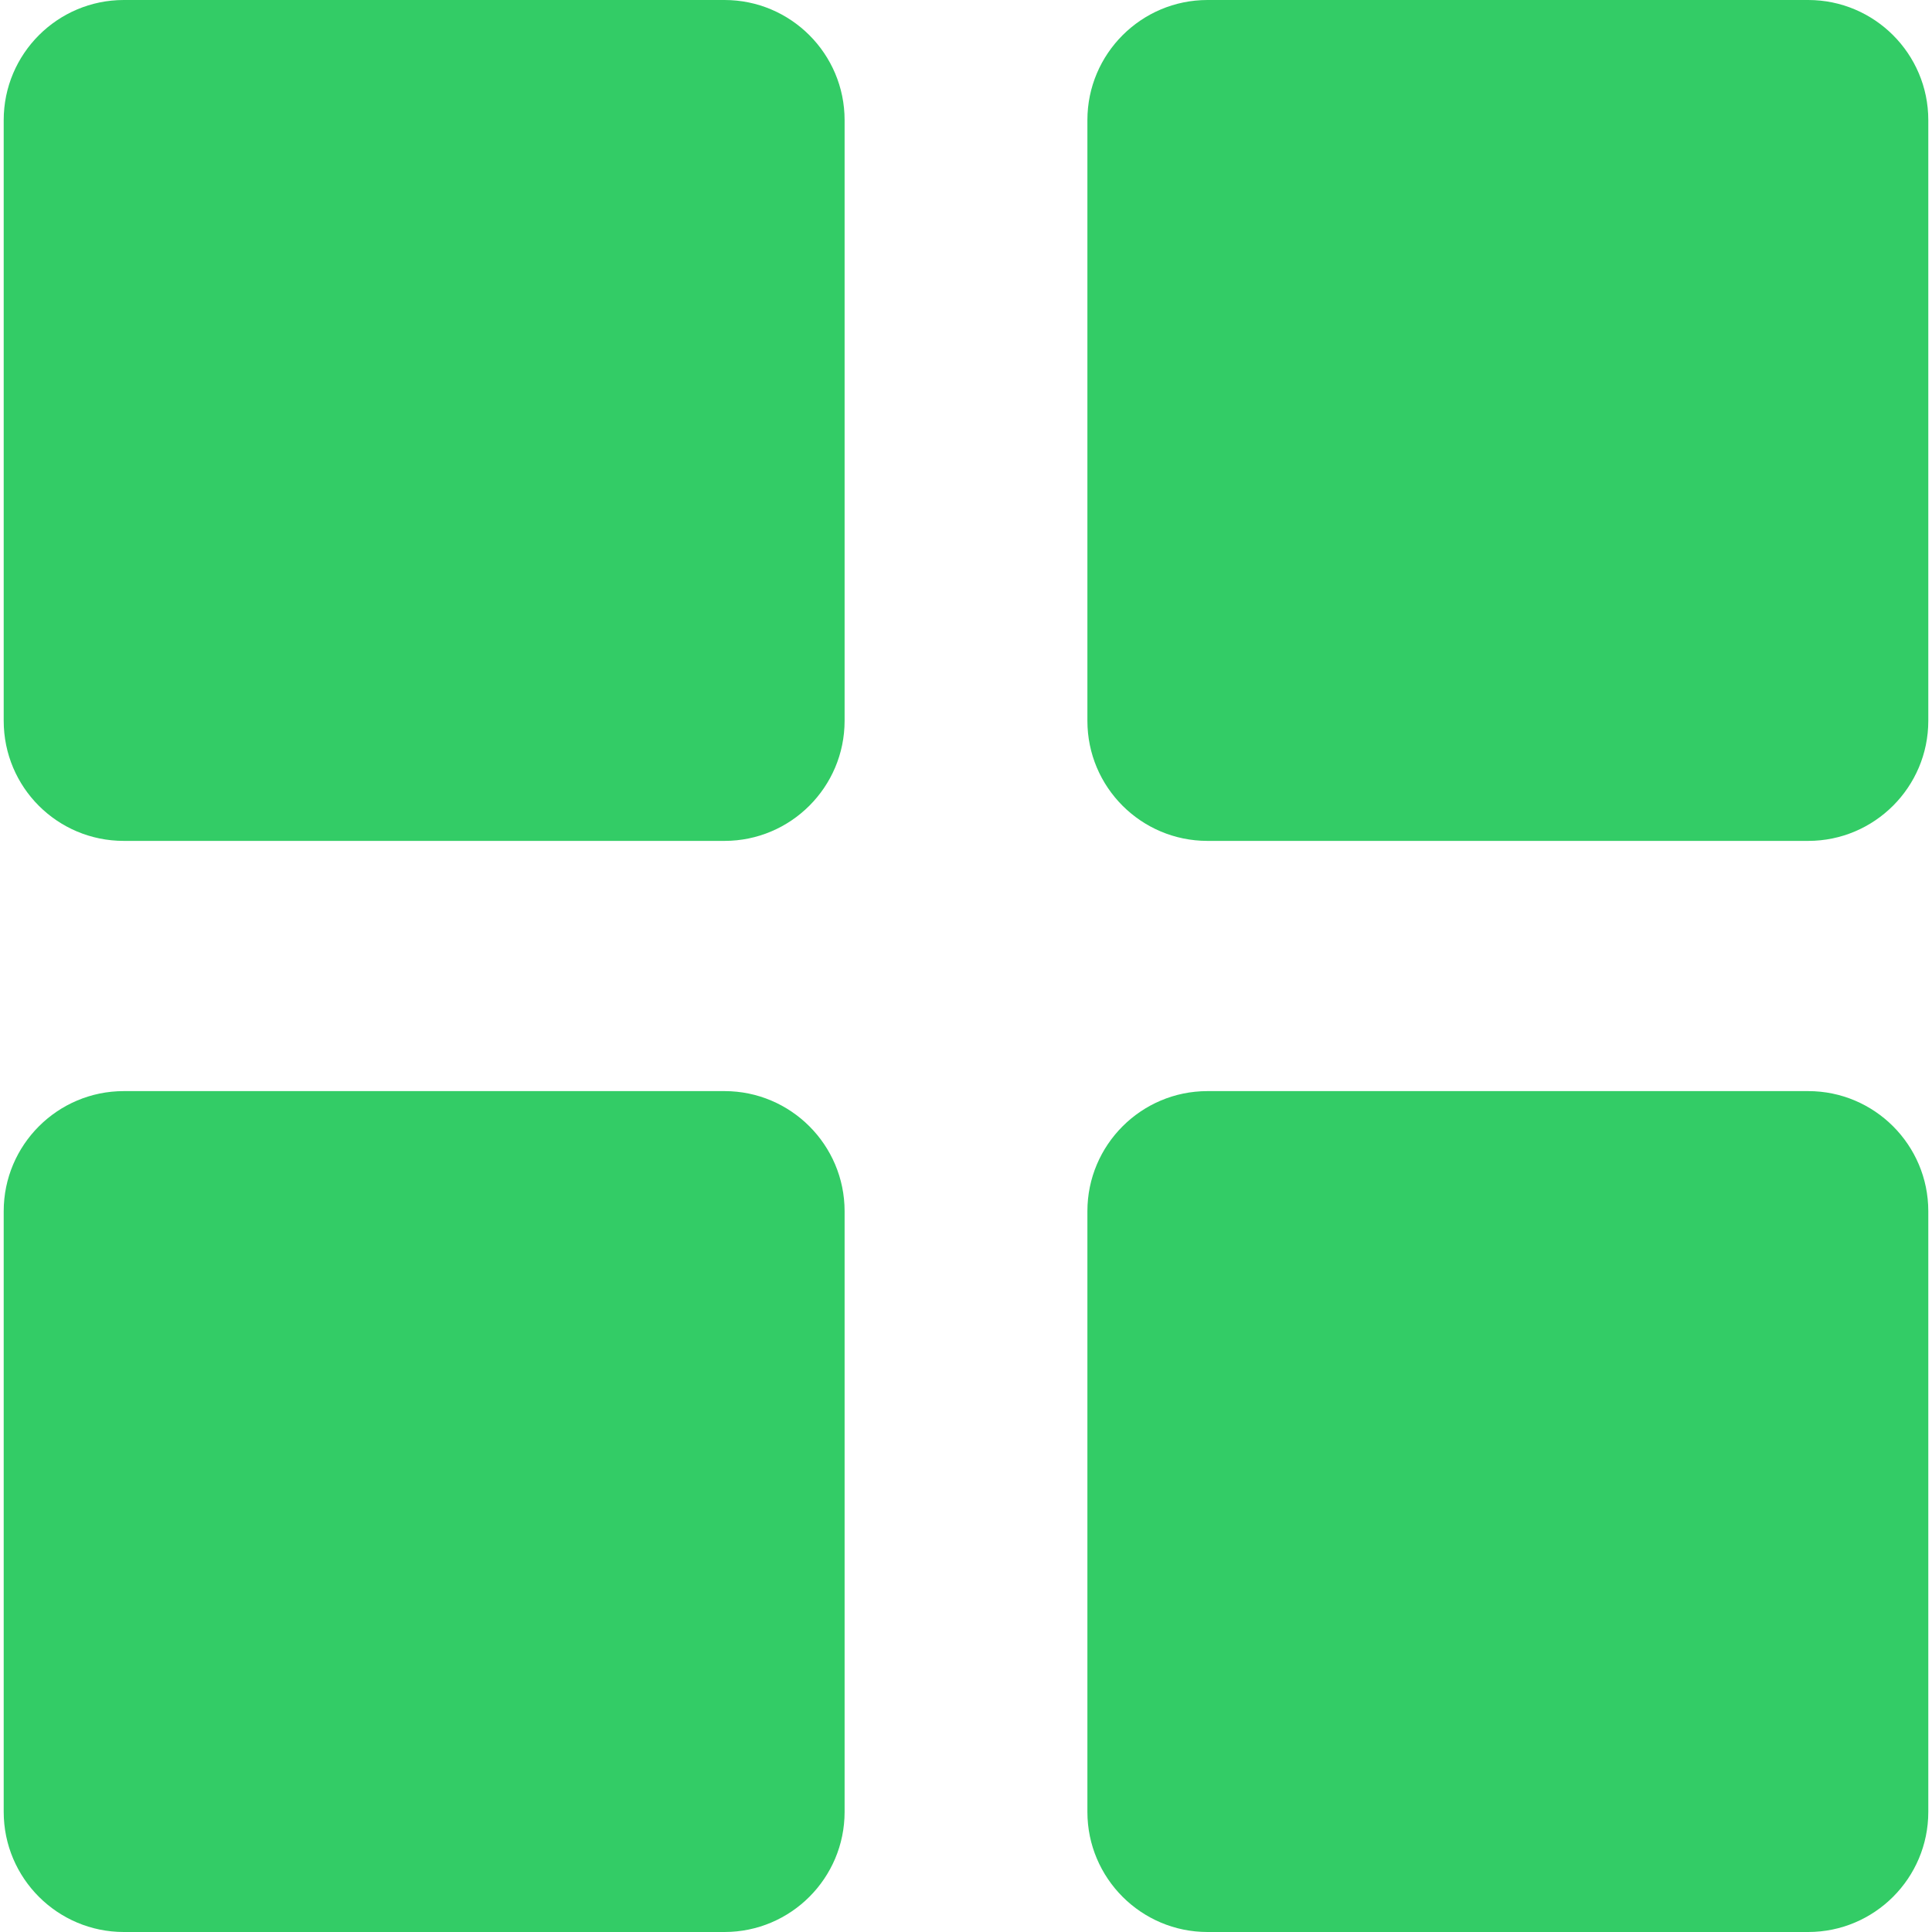 <?xml version="1.0" encoding="iso-8859-1"?>
<!-- Generator: Adobe Illustrator 16.0.0, SVG Export Plug-In . SVG Version: 6.00 Build 0)  -->
<!DOCTYPE svg PUBLIC "-//W3C//DTD SVG 1.1//EN" "http://www.w3.org/Graphics/SVG/1.1/DTD/svg11.dtd">
<svg xmlns="http://www.w3.org/2000/svg" xmlns:xlink="http://www.w3.org/1999/xlink" version="1.1" id="Capa_1" x="0px" y="0px" width="512px" height="512px" viewBox="0 0 965.199 965.199" style="enable-background:new 0 0 965.199 965.199;" xml:space="preserve">
<g>
	<path d="M61.85,420.1h300.1c33.101,0,60-26.9,60-60V60c0-33.1-26.899-60-60-60H61.85c-33.1,0-60,26.9-60,60v300.1   C1.85,393.3,28.649,420.1,61.85,420.1z" fill="#33cc66"/>
	<path d="M603.249,420.1H903.35c33.1,0,60-26.9,60-60V60c0-33.1-26.9-60-60-60H603.249c-33.1,0-60,26.9-60,60v300.1   C543.249,393.3,570.149,420.1,603.249,420.1z" fill="#33cc66"/>
	<path d="M1.85,905.199c0,33.102,26.9,60,60,60h300.1c33.101,0,60-26.898,60-60V605.1c0-33.1-26.899-60-60-60H61.85   c-33.1,0-60,26.9-60,60V905.199z" fill="#33cc66"/>
	<path d="M543.249,905.199c0,33.102,26.9,60,60,60H903.35c33.1,0,60-26.898,60-60V605.1c0-33.1-26.9-60-60-60H603.249   c-33.1,0-60,26.9-60,60V905.199z" fill="#33cc66"/>
</g>
<g>
</g>
<g>
</g>
<g>
</g>
<g>
</g>
<g>
</g>
<g>
</g>
<g>
</g>
<g>
</g>
<g>
</g>
<g>
</g>
<g>
</g>
<g>
</g>
<g>
</g>
<g>
</g>
<g>
</g>
</svg>
